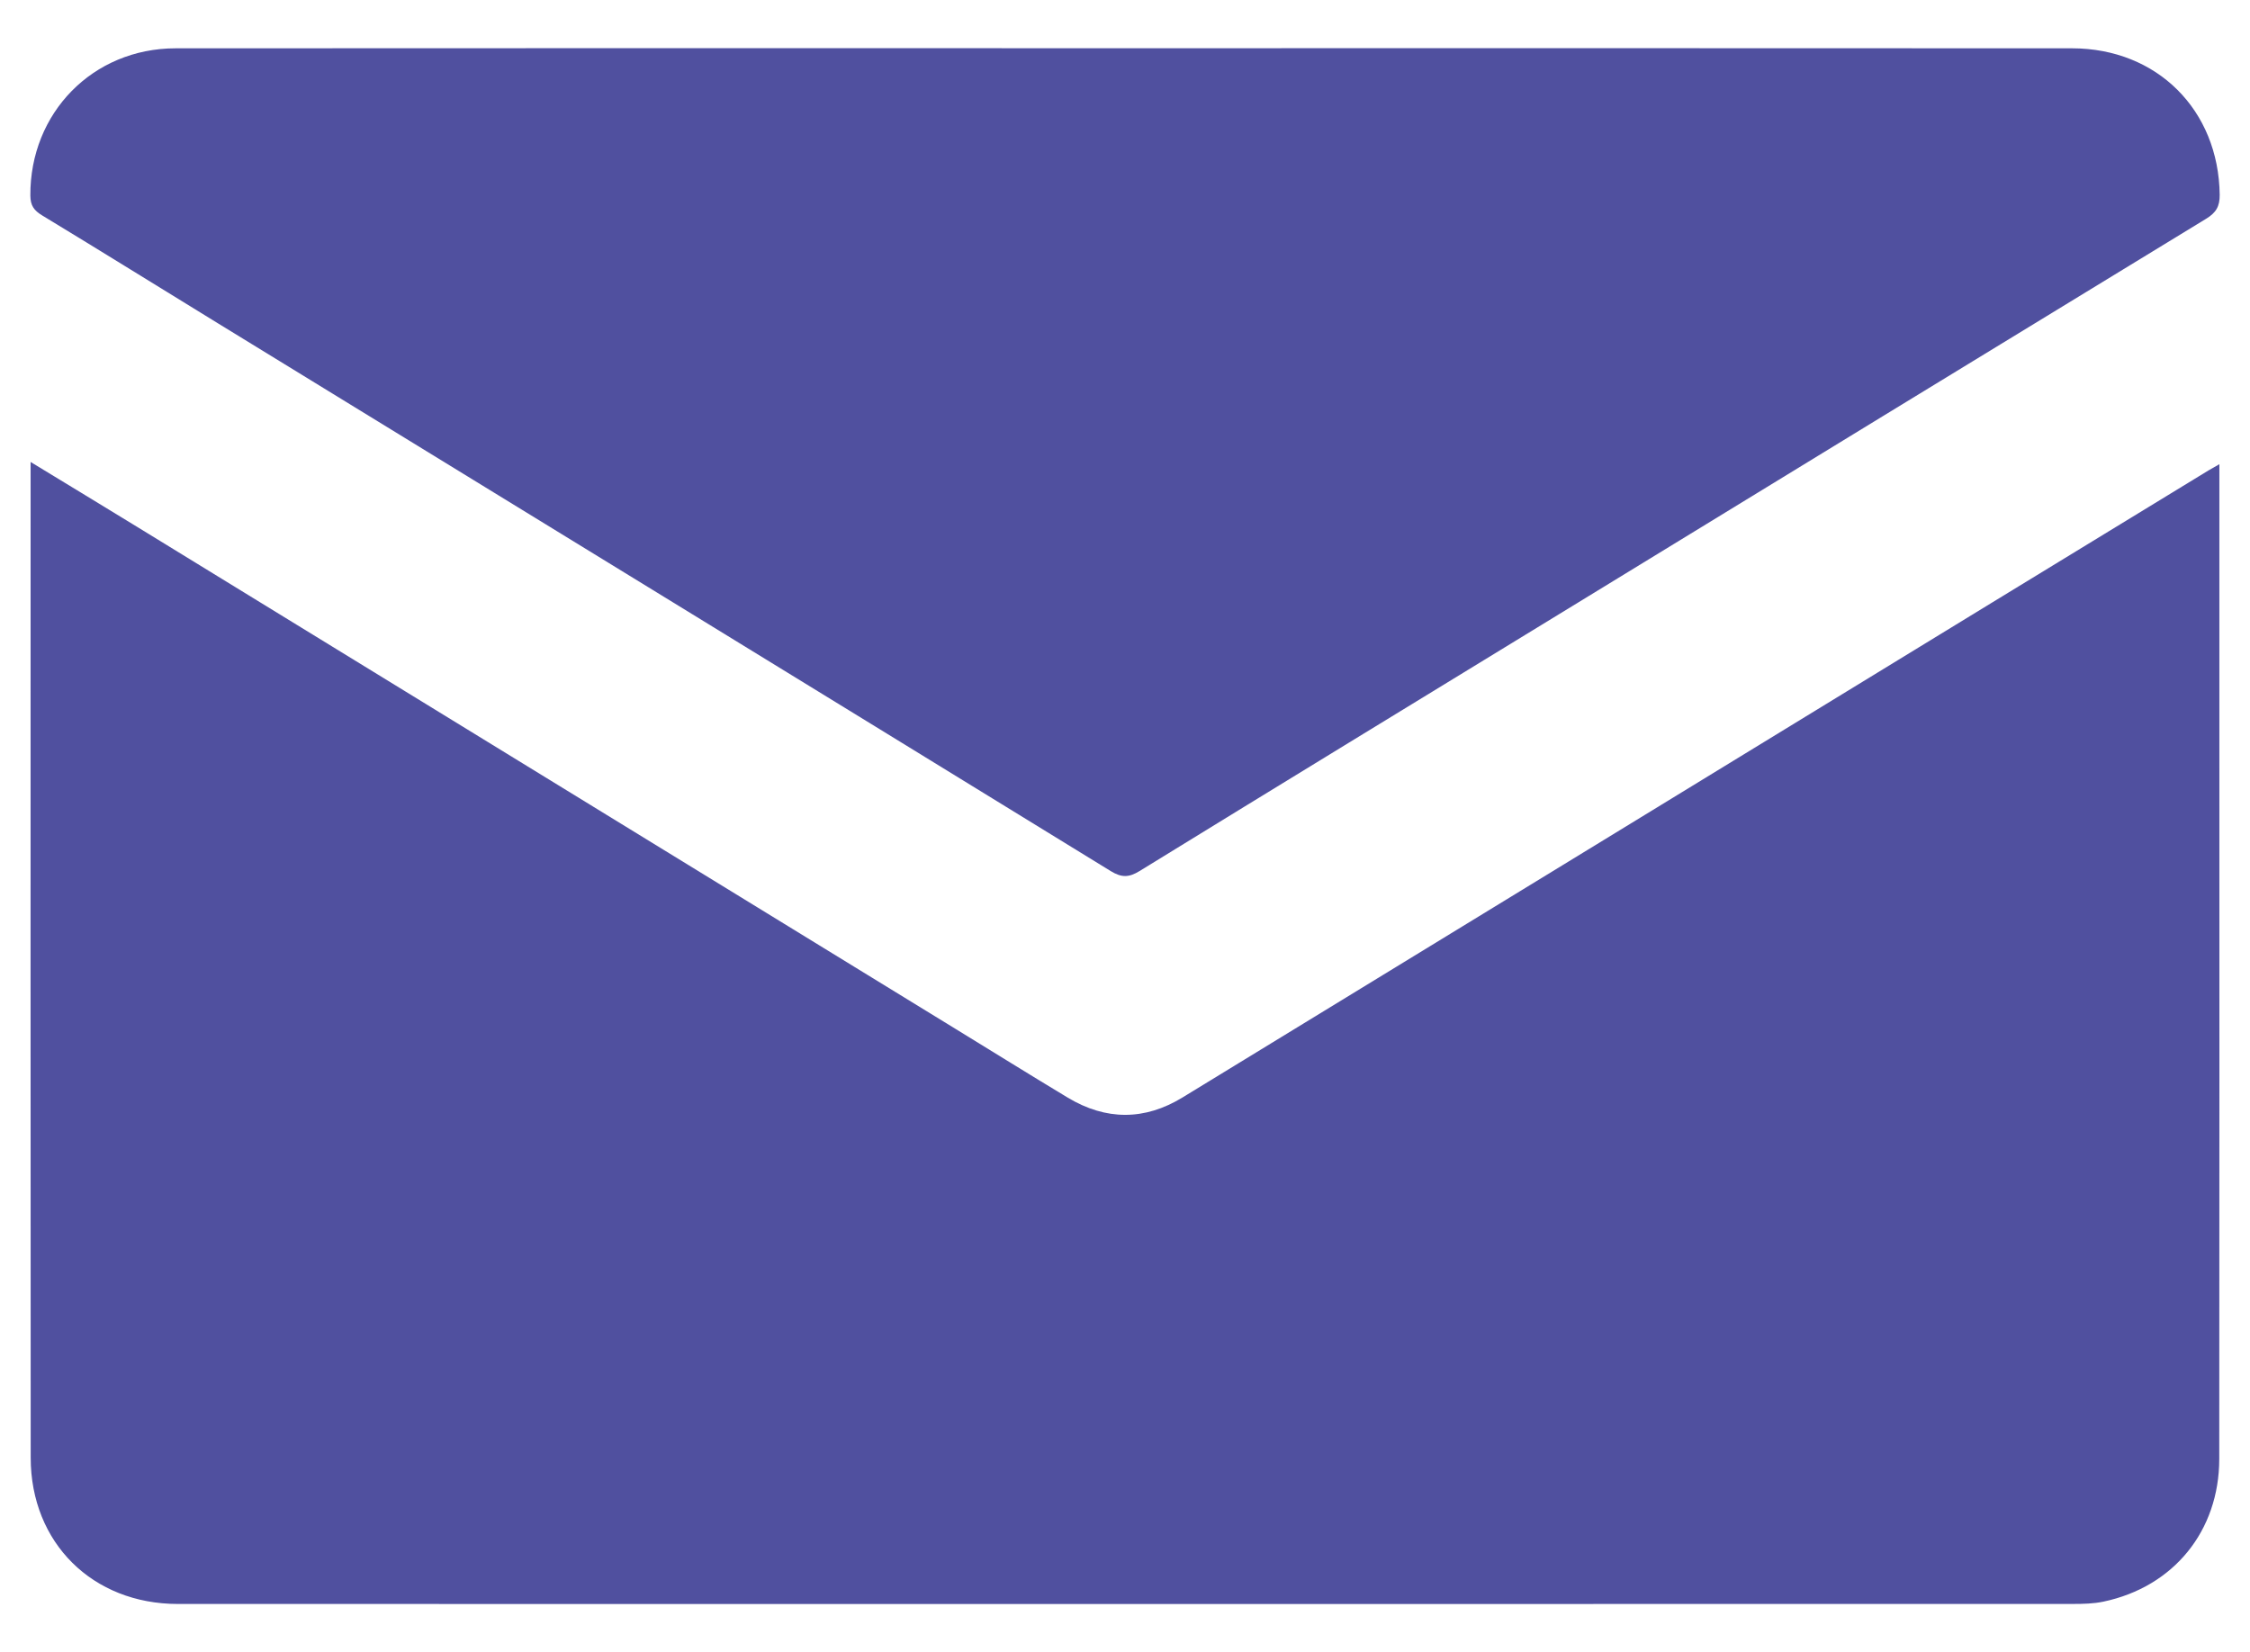 <?xml version="1.0" encoding="utf-8"?>
<!-- Generator: Adobe Illustrator 23.0.3, SVG Export Plug-In . SVG Version: 6.00 Build 0)  -->
<svg version="1.1" id="Layer_1" xmlns="http://www.w3.org/2000/svg" xmlns:xlink="http://www.w3.org/1999/xlink" x="0px" y="0px"
	 viewBox="0 0 977.02 717.61" style="enable-background:new 0 0 977.02 717.61;" xml:space="preserve">
<style type="text/css">
	.st0{fill:#50509F;}
</style>
<g>
	<path class="st0" d="M963.72,201.62c0,33.75,0,66.18,0,98.61c0,111.15,0.06,222.3-0.05,333.45c-0.03,31.31-19.85,55.56-50.3,61.97
		c-4.31,0.91-8.84,1-13.27,1c-274.29,0.04-548.58,0.05-822.86,0.01c-37.04,0-63.88-26.54-63.91-63.49
		c-0.1-142.1-0.04-284.19-0.04-426.29c0-1.65,0-3.3,0-6.23c16.09,9.8,31.23,18.97,46.31,28.22
		c118.46,72.67,236.9,145.35,355.35,218.03c16.23,9.96,32.4,20.02,48.71,29.84c16.55,9.96,33.34,10,49.82-0.07
		C630.79,405,748.06,333.24,865.35,261.51c31.22-19.09,62.46-38.15,93.7-57.22C960.26,203.56,961.51,202.89,963.72,201.62z"/>
	<path class="st0" d="M489.11,20.94c136.88,0,273.76-0.06,410.64,0.04c36.99,0.03,63.64,26.86,64.11,63.59
		c0.06,5.12-1.59,7.82-5.93,10.47c-93.72,57.15-187.34,114.47-280.98,171.75c-60.73,37.15-121.51,74.24-182.14,111.55
		c-4.63,2.85-7.84,2.88-12.51,0C353.19,298.97,223.98,219.77,94.8,140.53c-25.5-15.64-50.9-31.45-76.48-46.96
		c-3.59-2.17-5.12-4.31-5.14-8.67c-0.19-35.83,27.08-63.89,63.07-63.92C213.86,20.87,351.49,20.94,489.11,20.94z"/>
</g>
</svg>
